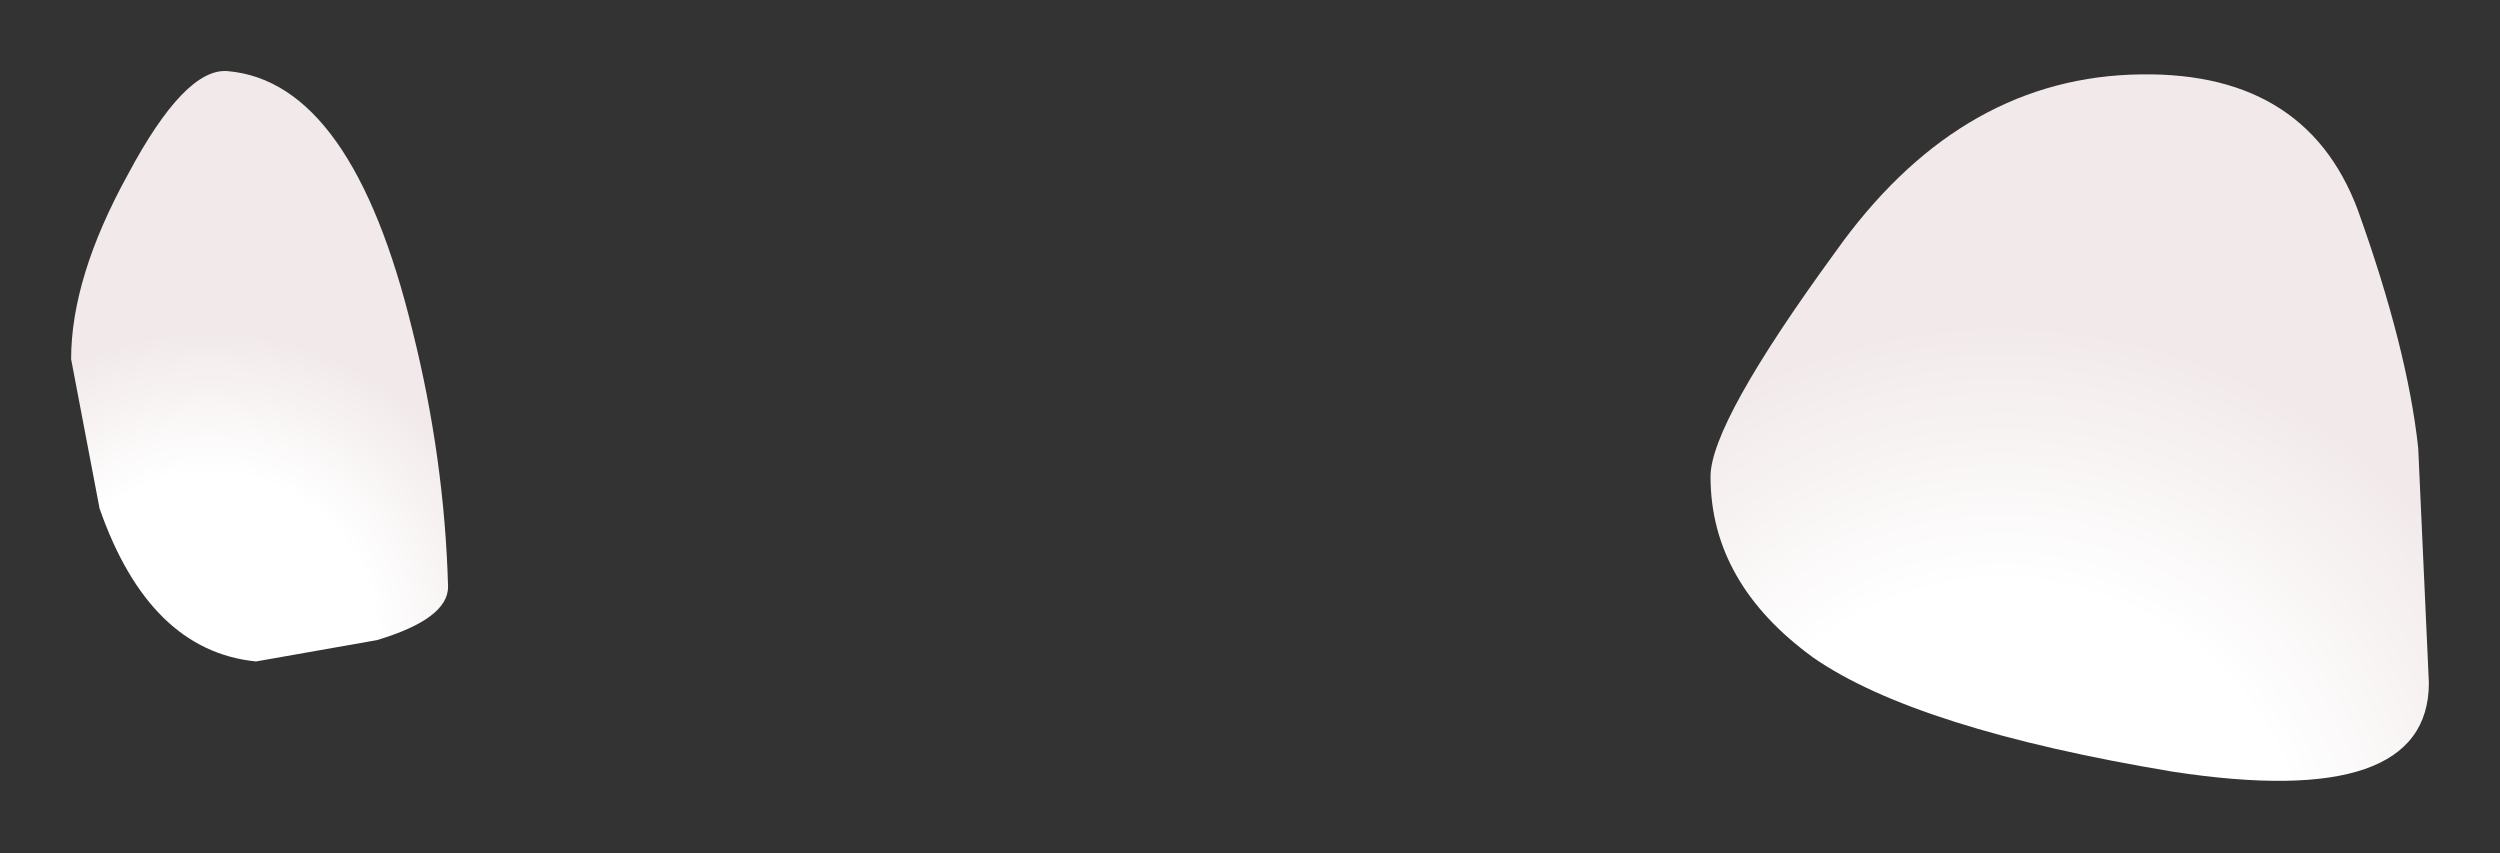 <?xml version="1.0" encoding="UTF-8" standalone="no"?>
<svg xmlns:xlink="http://www.w3.org/1999/xlink" height="12px" width="35.15px" xmlns="http://www.w3.org/2000/svg">
  <rect width="100%" height="100%" fill="#333333" stroke="none"/>
  <g transform="matrix(1.0, 0.0, 0.0, 1.0, 17.9, 6)">
    <path d="M15.25 -3.05 Q15.95 -1.1 16.1 0.3 L16.25 3.6 Q16.25 5.4 12.65 4.85 9.05 4.25 7.6 3.25 6.15 2.2 6.15 0.7 6.15 -0.05 7.9 -2.45 9.6 -4.85 12.05 -4.95 14.5 -5.05 15.25 -3.05" fill="url(#gradient0)" fill-rule="evenodd" stroke="none"/>
    <path d="M-12.1 -1.35 Q-11.65 0.45 -11.6 2.25 -11.6 2.7 -12.6 3.0 L-14.3 3.3 Q-15.8 3.15 -16.5 1.15 L-16.9 -0.95 Q-16.9 -2.1 -16.1 -3.55 -15.3 -5.05 -14.7 -5.0 -12.95 -4.85 -12.1 -1.35" fill="url(#gradient1)" fill-rule="evenodd" stroke="none"/>
  </g>
  <defs>
    <radialGradient cx="0" cy="0" gradientTransform="matrix(0.011, 0.0, 0.0, 0.011, 10.25, 6.5)" gradientUnits="userSpaceOnUse" id="gradient0" r="819.2" spreadMethod="pad">
      <stop offset="0.478" stop-color="#ffffff"></stop>
      <stop offset="0.882" stop-color="#f2eaea"></stop>
    </radialGradient>
    <radialGradient cx="0" cy="0" gradientTransform="matrix(0.006, 0.0, 0.0, 0.006, -14.95, 3.0)" gradientUnits="userSpaceOnUse" id="gradient1" r="819.2" spreadMethod="pad">
      <stop offset="0.478" stop-color="#ffffff"></stop>
      <stop offset="0.882" stop-color="#f2eaea"></stop>
    </radialGradient>
  </defs>
</svg>